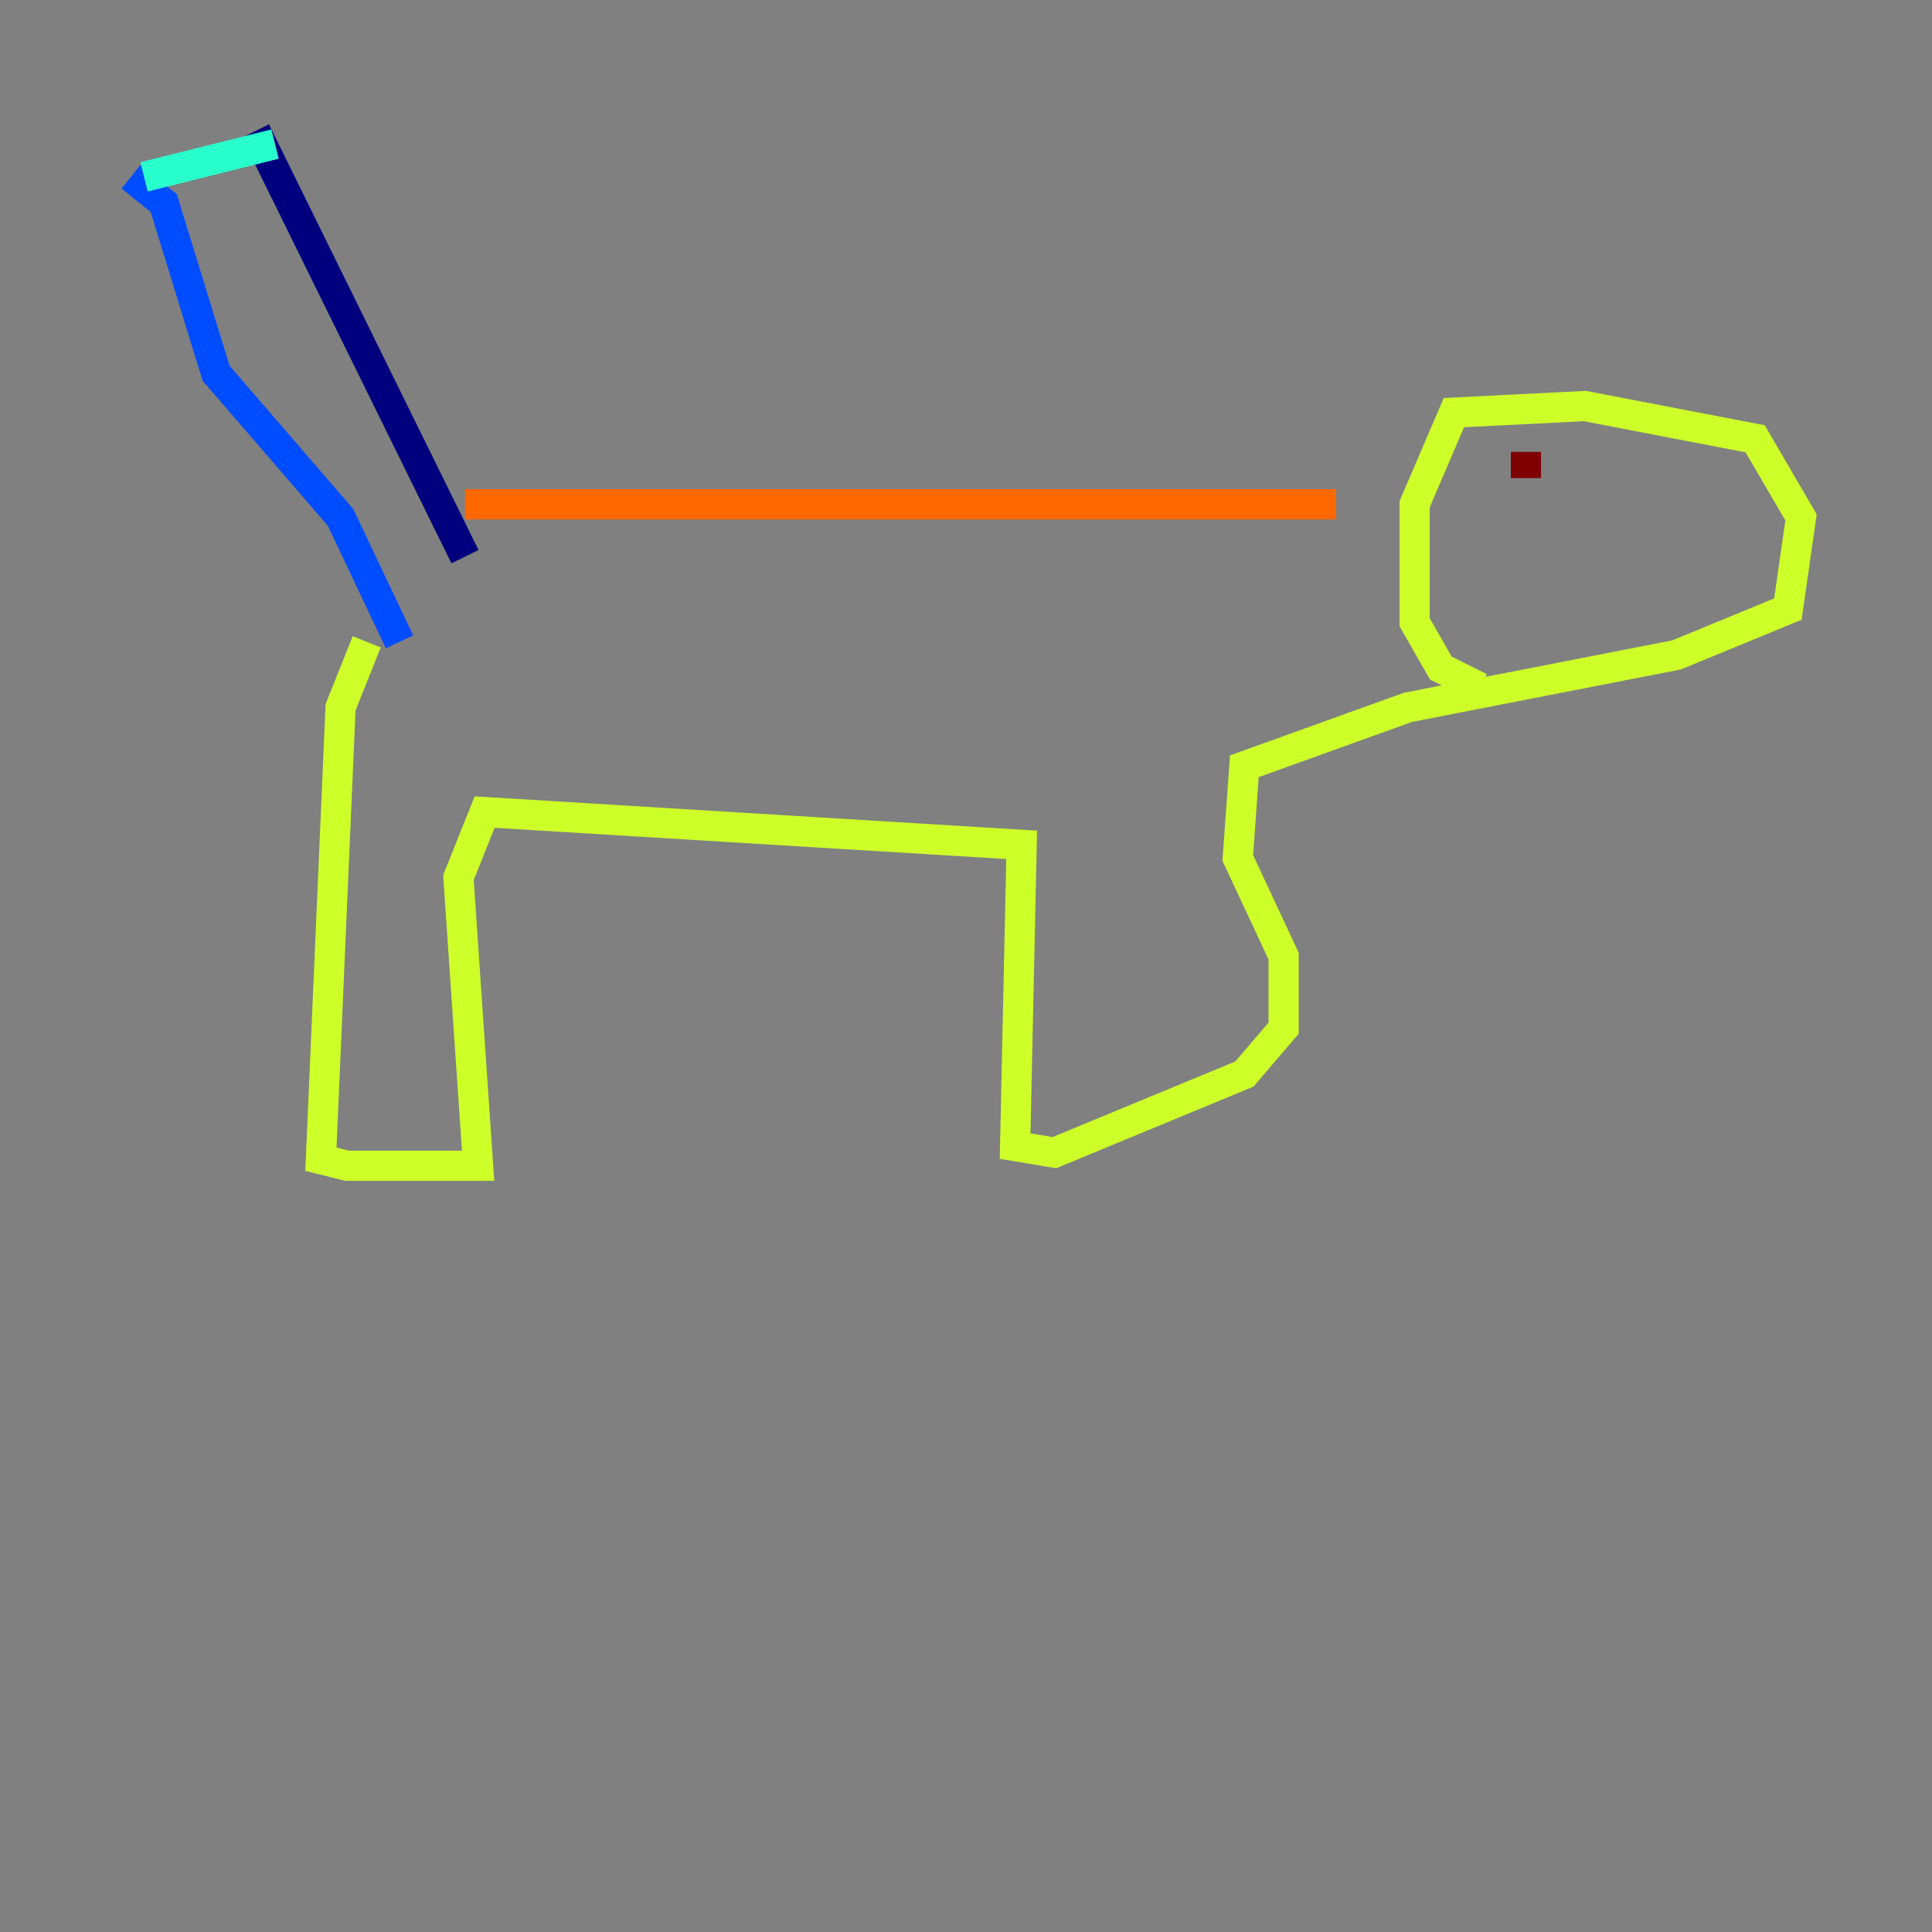 <?xml version="1.0" encoding="utf-8" ?>
<svg baseProfile="tiny" height="128" version="1.2" viewBox="0,0,128,128" width="128" xmlns="http://www.w3.org/2000/svg" xmlns:ev="http://www.w3.org/2001/xml-events" xmlns:xlink="http://www.w3.org/1999/xlink"><rect x="0" y="0" width="128" height="128" fill="#808080" stroke="none"/><defs /><polyline fill="none" points="16.922,8.678 30.807,36.881" stroke="#00007f" stroke-width="2" /><polyline fill="none" points="8.678,11.715 10.848,13.451 14.319,24.732 22.563,34.278 26.468,42.522" stroke="#004cff" stroke-width="2" /><polyline fill="none" points="9.546,11.715 18.224,9.546" stroke="#29ffcd" stroke-width="2" /><polyline fill="none" points="24.298,42.522 22.563,46.861 21.261,76.8 22.997,77.234 31.675,77.234 30.373,58.142 32.108,53.803 67.688,55.973 67.254,75.932 69.858,76.366 82.441,71.159 85.044,68.122 85.044,63.349 82.007,56.841 82.441,50.766 93.288,46.861 111.078,43.39 118.454,40.352 119.322,34.278 116.285,29.071 105.003,26.902 96.325,27.336 93.722,33.41 93.722,41.22 95.458,44.258 98.061,45.559" stroke="#cdff29" stroke-width="2" /><polyline fill="none" points="88.515,33.41 30.807,33.41" stroke="#ff6700" stroke-width="2" /><polyline fill="none" points="101.098,31.675 101.098,29.939" stroke="#7f0000" stroke-width="2" /></svg>